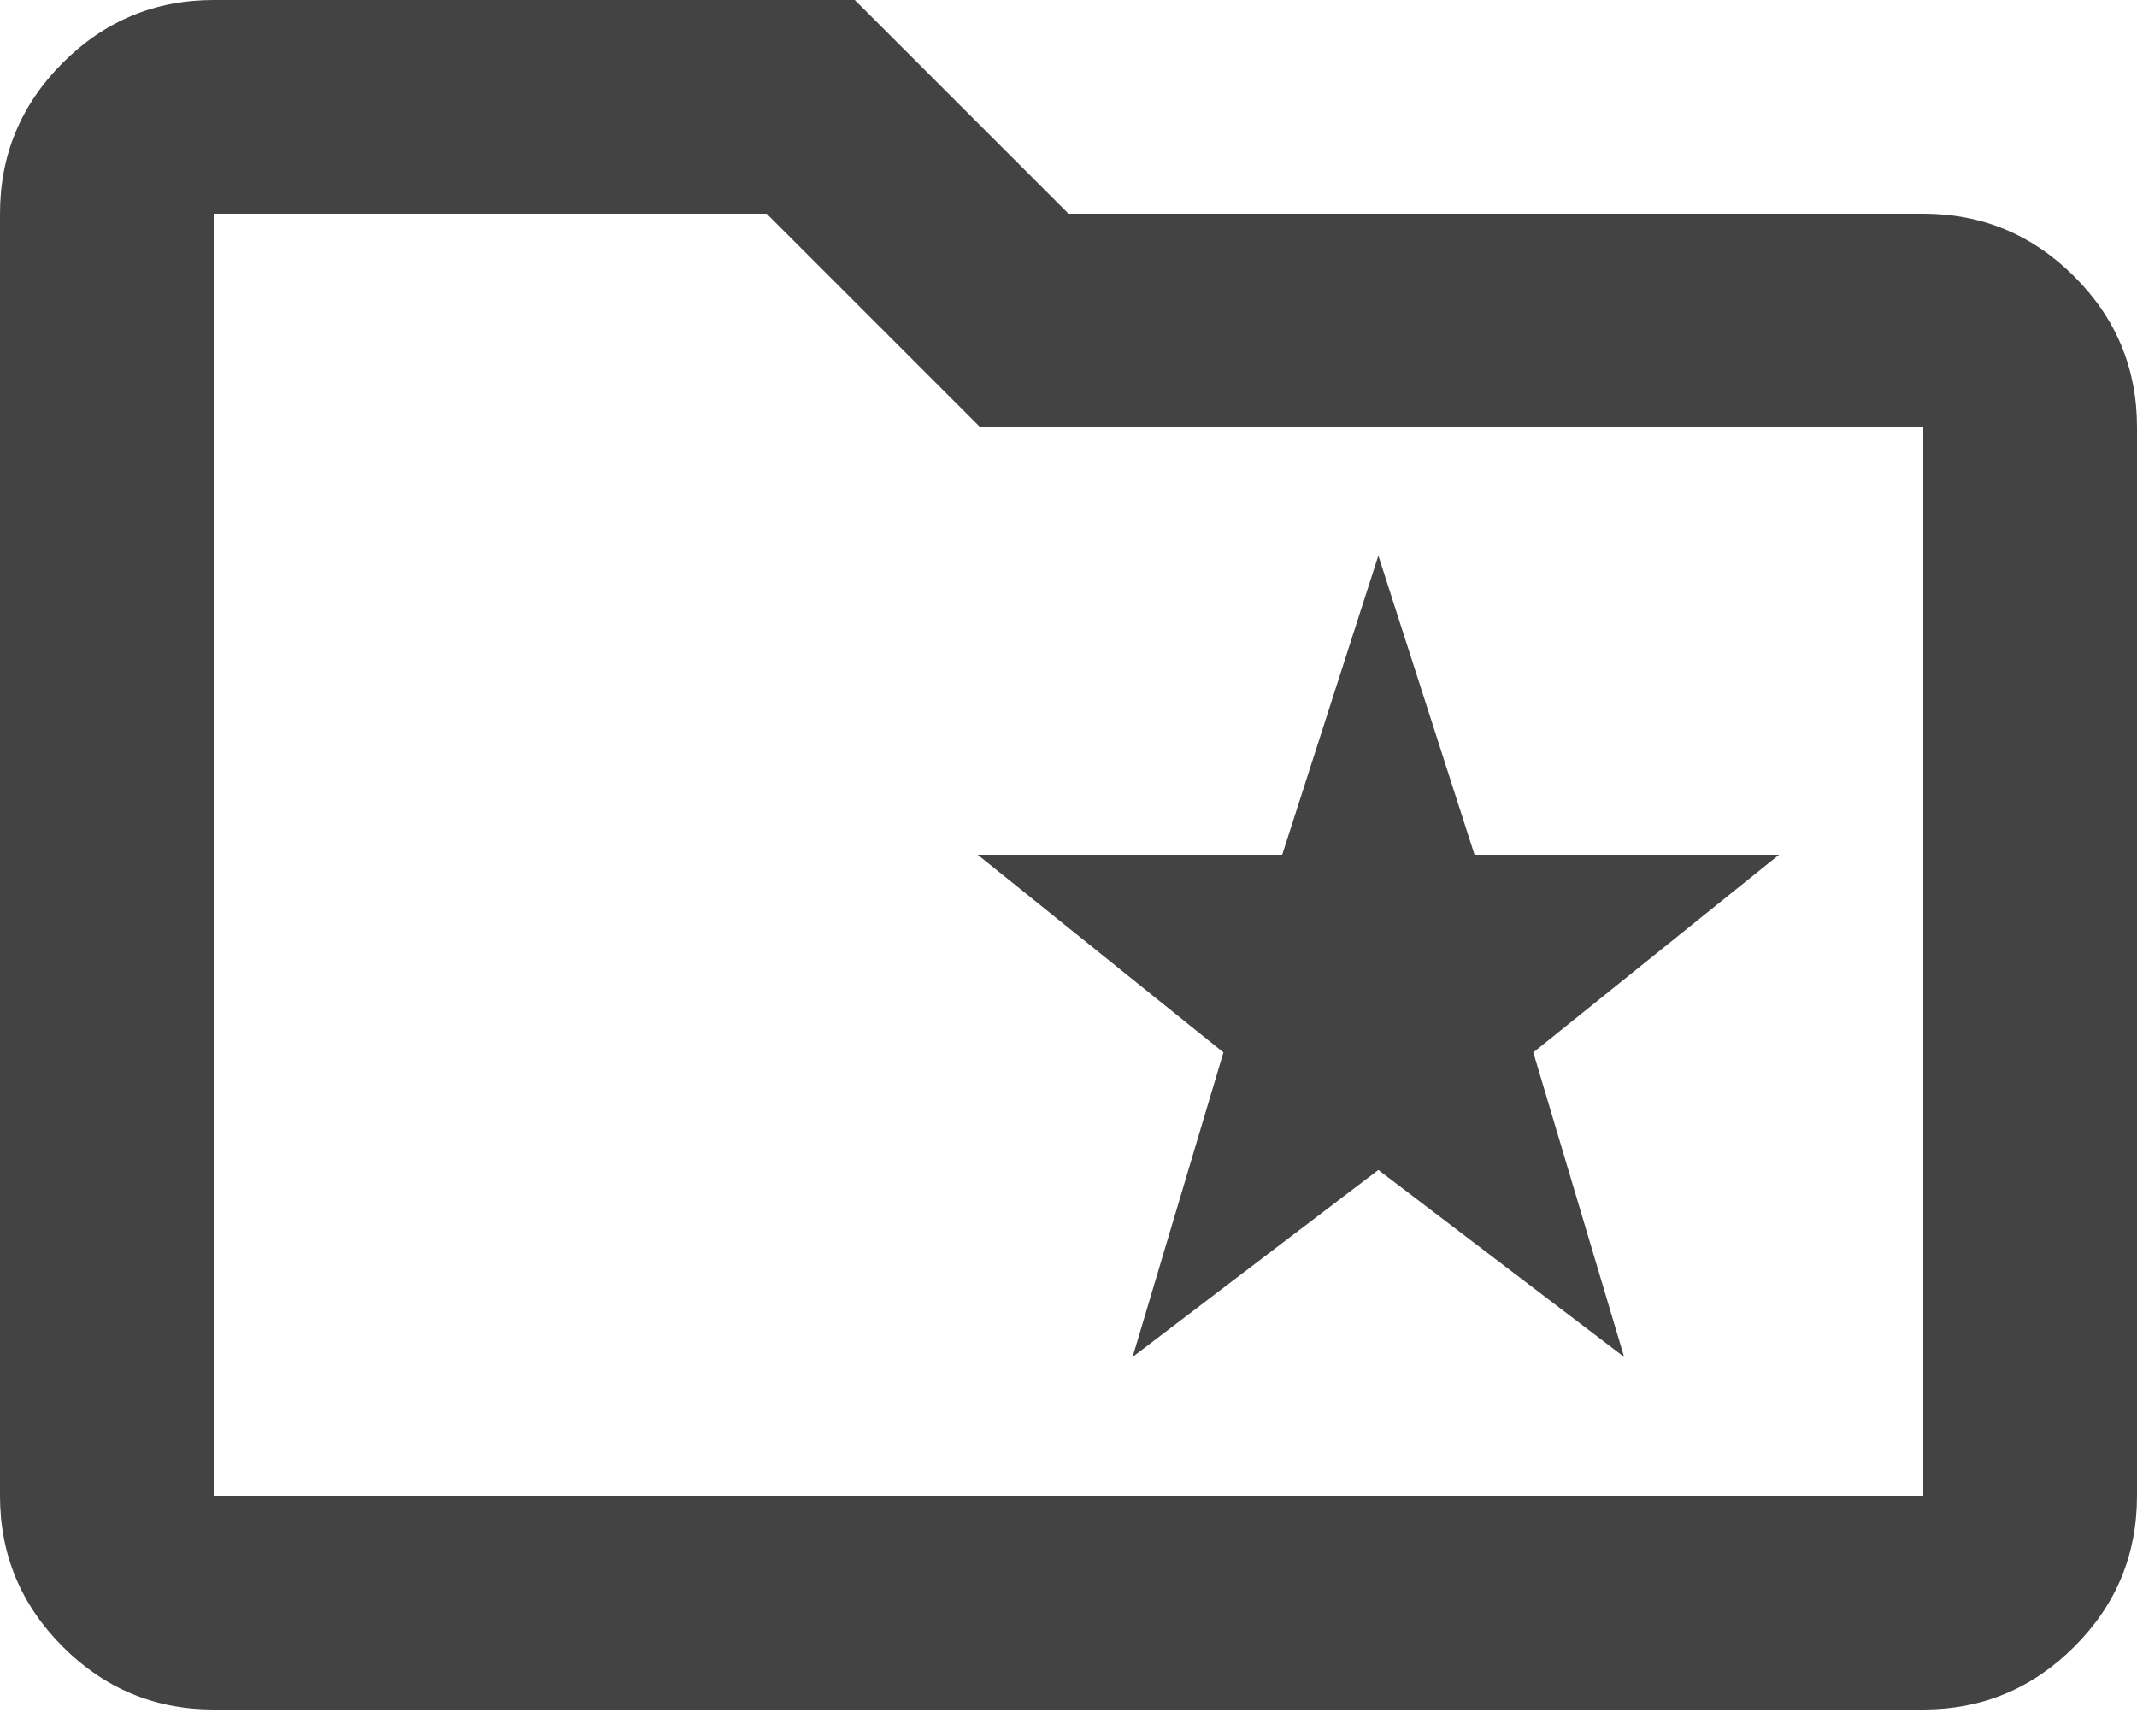 <svg width="16" height="13" viewBox="0 0 16 13" fill="none" xmlns="http://www.w3.org/2000/svg">
<path d="M8.48 10.16L10.32 8.76L12.16 10.16L11.48 7.88L13.32 6.4H11.04L10.32 4.16L9.6 6.4H7.32L9.16 7.88L8.48 10.16ZM1.6 12.8C1.16 12.8 0.783 12.643 0.47 12.33C0.157 12.017 0 11.64 0 11.2V1.6C0 1.16 0.157 0.783 0.47 0.47C0.783 0.157 1.16 0 1.6 0H6.4L8 1.6H14.4C14.84 1.6 15.217 1.757 15.53 2.07C15.844 2.383 16 2.76 16 3.2V11.2C16 11.64 15.844 12.017 15.53 12.33C15.217 12.643 14.84 12.8 14.4 12.8H1.6ZM1.6 1.6V11.2H14.4V3.2H7.34L5.74 1.6H1.6ZM1.6 1.6V11.2V1.6Z" fill="#434343"/>
</svg>
